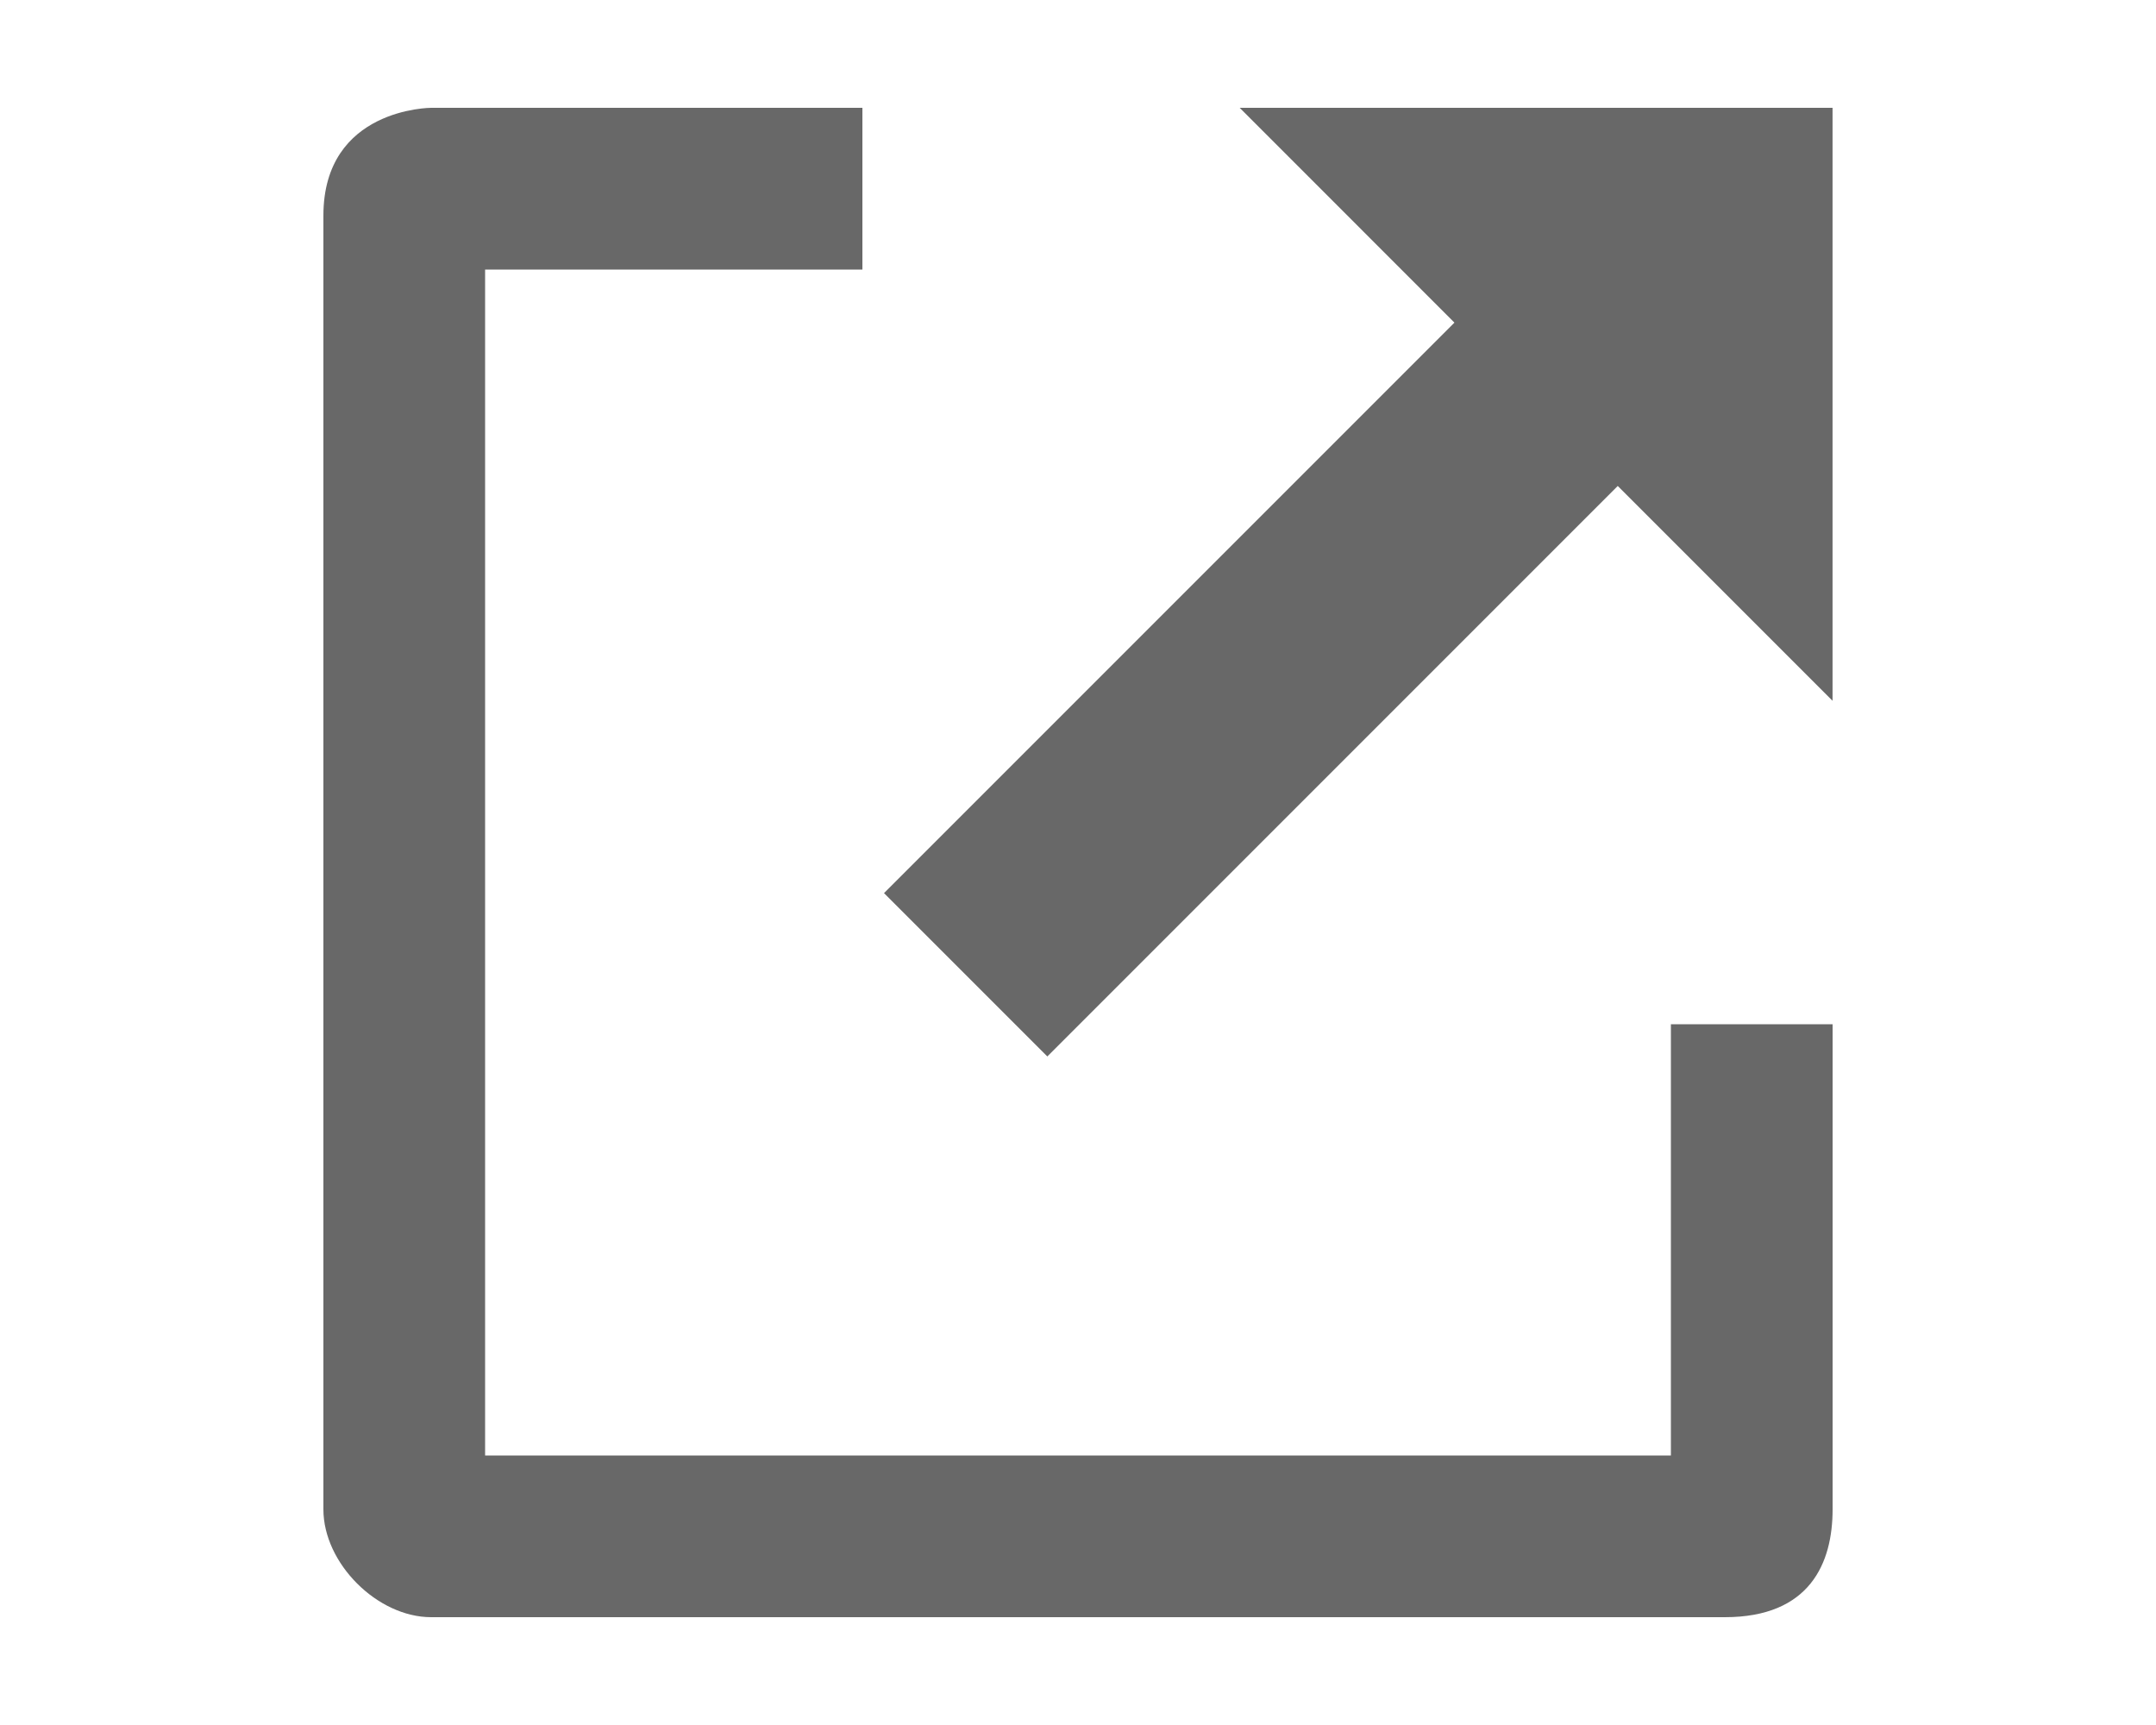 <?xml version="1.0" encoding="UTF-8"?>
<svg width="40px" height="32px" viewBox="0 0 40 32" version="1.1" xmlns="http://www.w3.org/2000/svg" xmlns:xlink="http://www.w3.org/1999/xlink">
    <!-- Generator: Sketch 43.2 (39069) - http://www.bohemiancoding.com/sketch -->
    <title>icon</title>
    <desc>Created with Sketch.</desc>
    <defs></defs>
    <g id="Page-1" stroke="none" stroke-width="1" fill="none" fill-rule="evenodd">
        <g id="icon" fill="#686868">
            <path d="M30.014,9.015 L19.431,19.598 L16.401,16.568 L26.984,5.985 L23,2 L33.999,2 L33.999,13 L30.014,9.015 Z M31,19 L34,19 L34,28 C34,29 33.577,30 32,30 L8,30 C7,30 6,29 6,28 L6,4 C6,2 8,2 8,2 L16,2 L16,5 L9,5 C9,5 9,27 9,27 C9,27 31,27 31,27 C30.999,27 31,19 31,19 Z" id="linkExternal"></path>
        </g>
    </g>
</svg>
